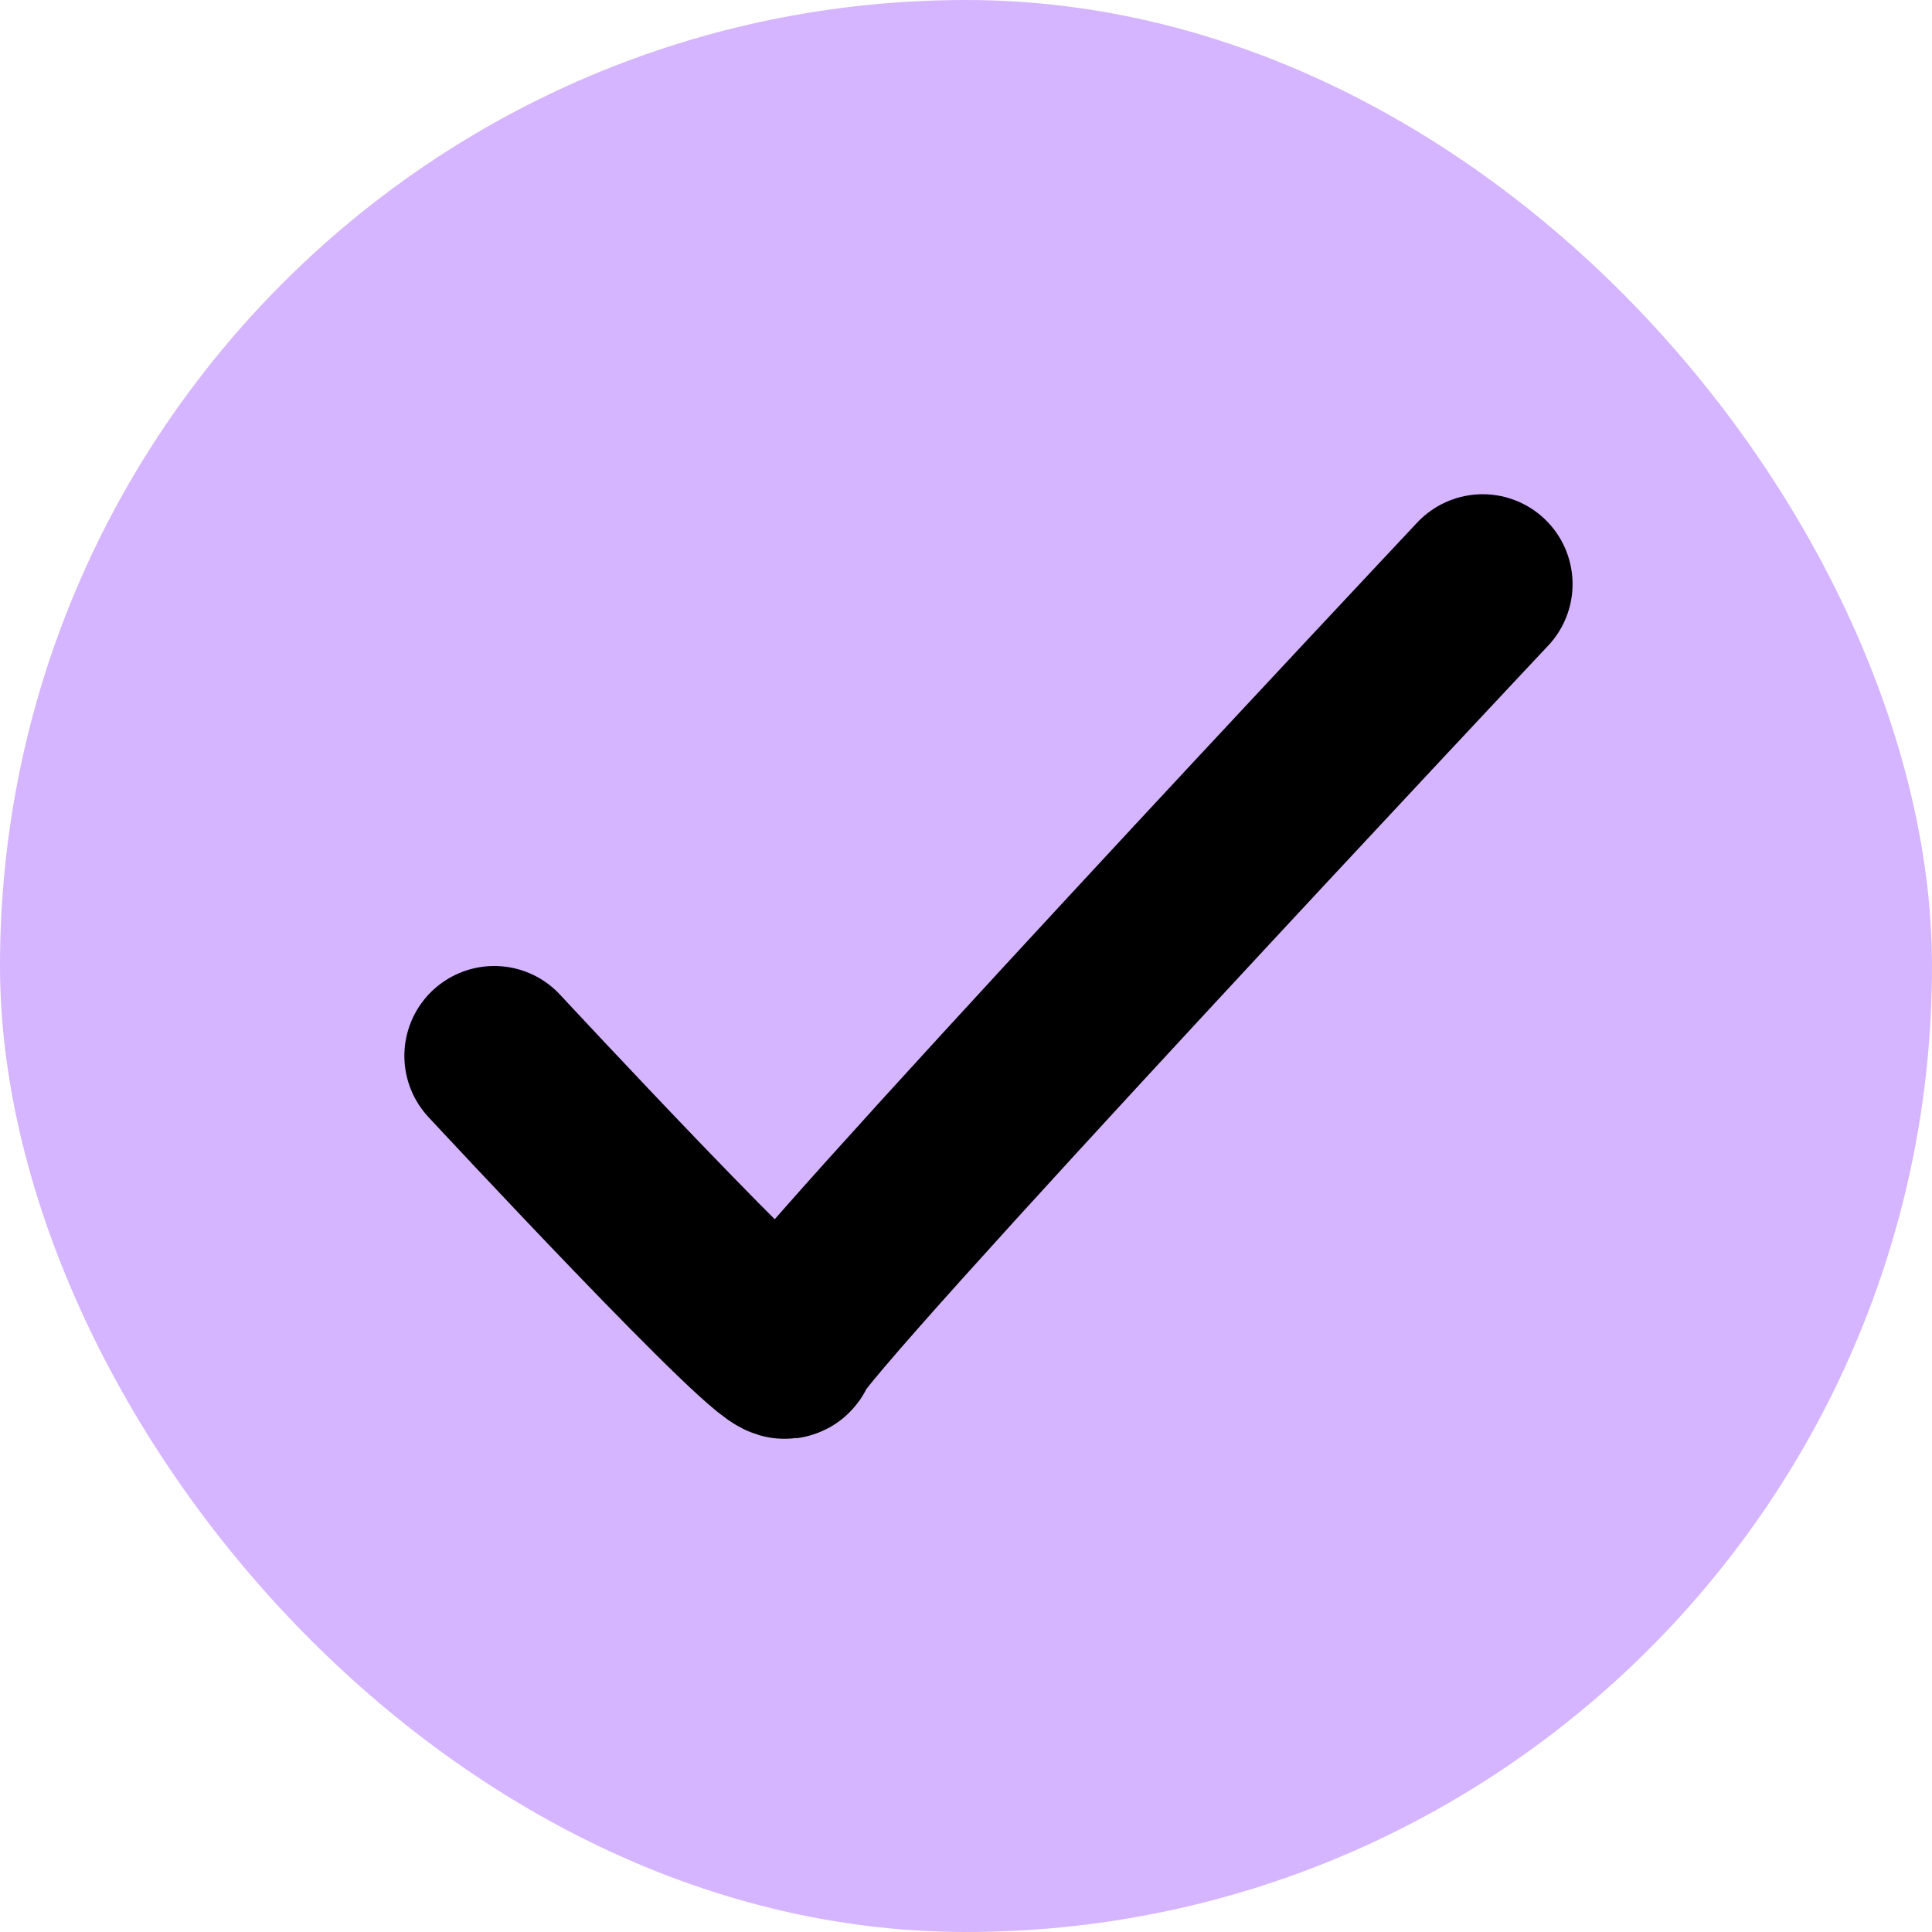 <svg width="43" height="43" viewBox="0 0 43 43" fill="none" xmlns="http://www.w3.org/2000/svg">
<rect width="43" height="43" rx="21.5" fill="#D5B5FF"/>
<path d="M11 23.5C11 23.5 17.5 30.5 17.5 30C17.5 29.5 33 13 33 13" stroke="black" stroke-width="4" stroke-linecap="round"/>
</svg>
